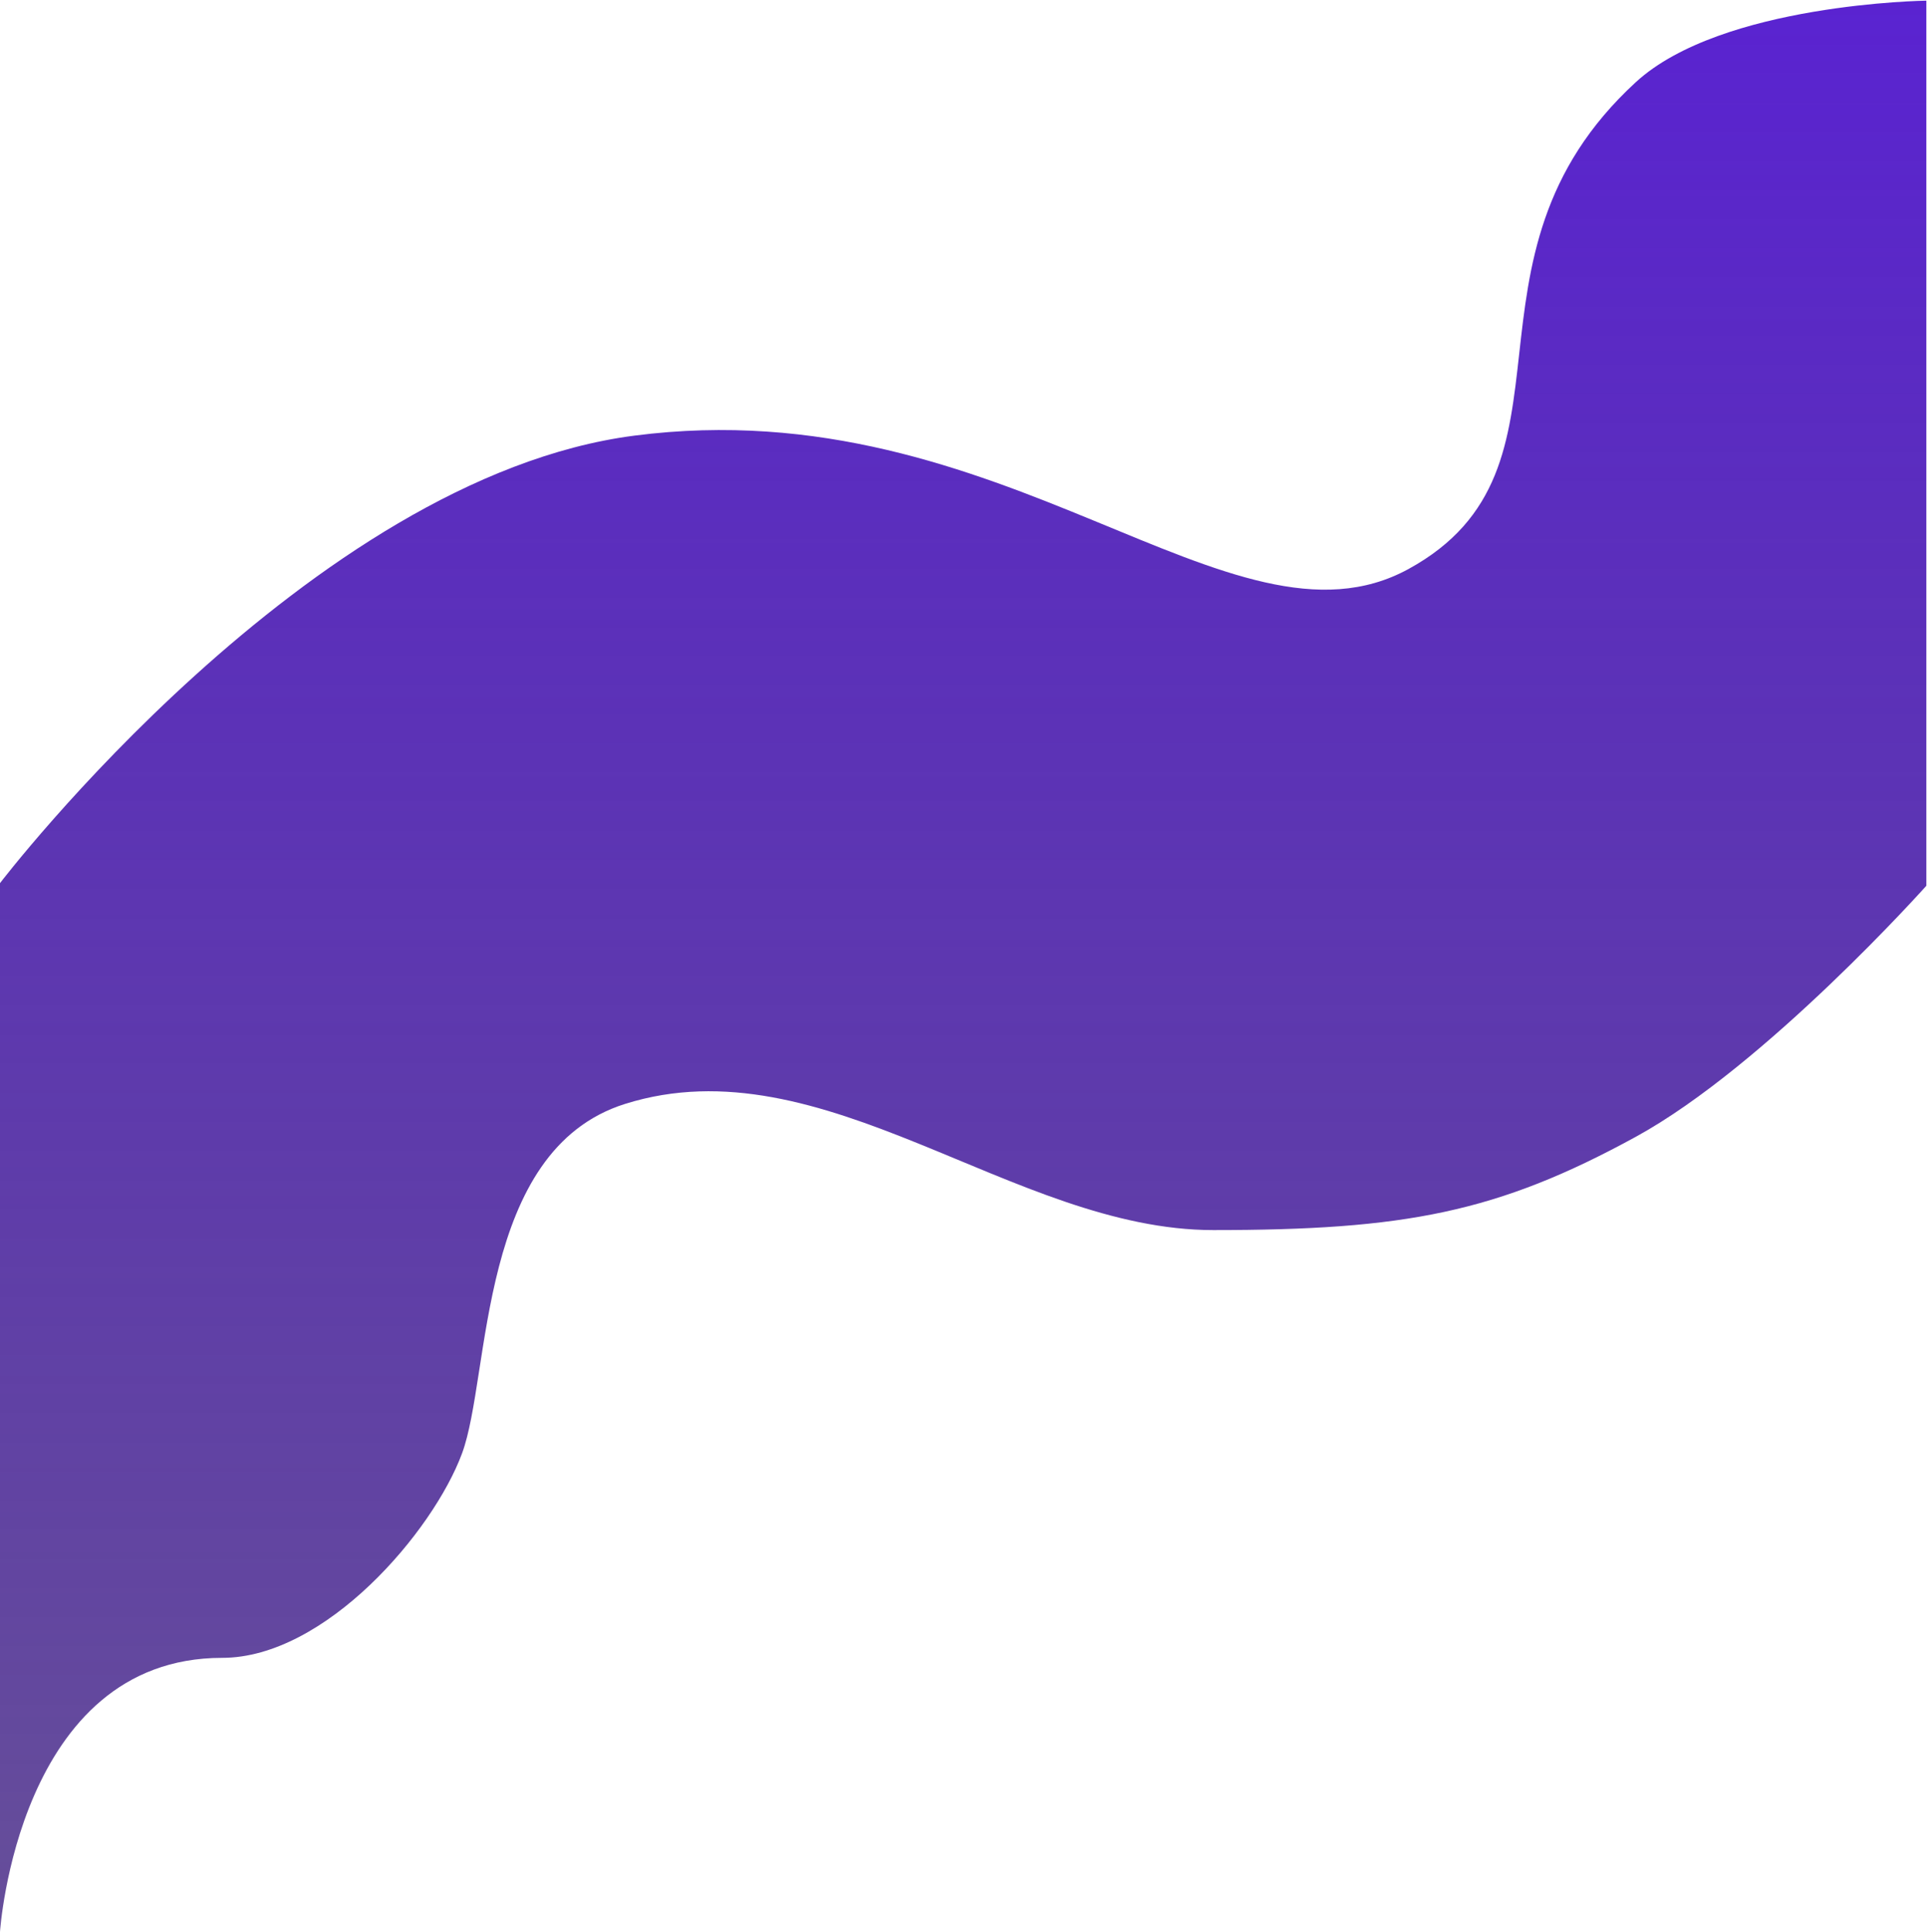 <svg width="1466" height="1470" viewBox="0 0 1466 1470" fill="none" xmlns="http://www.w3.org/2000/svg">
<path d="M1244.5 62.5C1309.81 2.538 1465.5 0.5 1465.5 0.5V674C1465.5 674 1343.29 810.909 1244.5 865C1138.99 922.769 1068.5 936 923 936C770.673 936 626.5 792.5 475.5 840C363.02 875.383 373.5 1046.42 351.5 1105.92C329.5 1165.42 247.606 1261.5 169 1261.5C13.5 1261.5 0 1470 0 1470V672C0 672 235.5 363.5 482.5 331.5C764.5 294.966 936.719 506.718 1071.5 433C1212 356.155 1098 196.999 1244.5 62.5Z" fill="url(#paint0_linear_43_6)"/>
<defs>
<linearGradient id="paint0_linear_43_6" x1="732.75" y1="0.5" x2="732.75" y2="1470" gradientUnits="userSpaceOnUse">
<stop stop-color="#5A23D1"/>
<stop offset="1" stop-color="#301076" stop-opacity="0.74"/>
</linearGradient>
</defs>
</svg>
